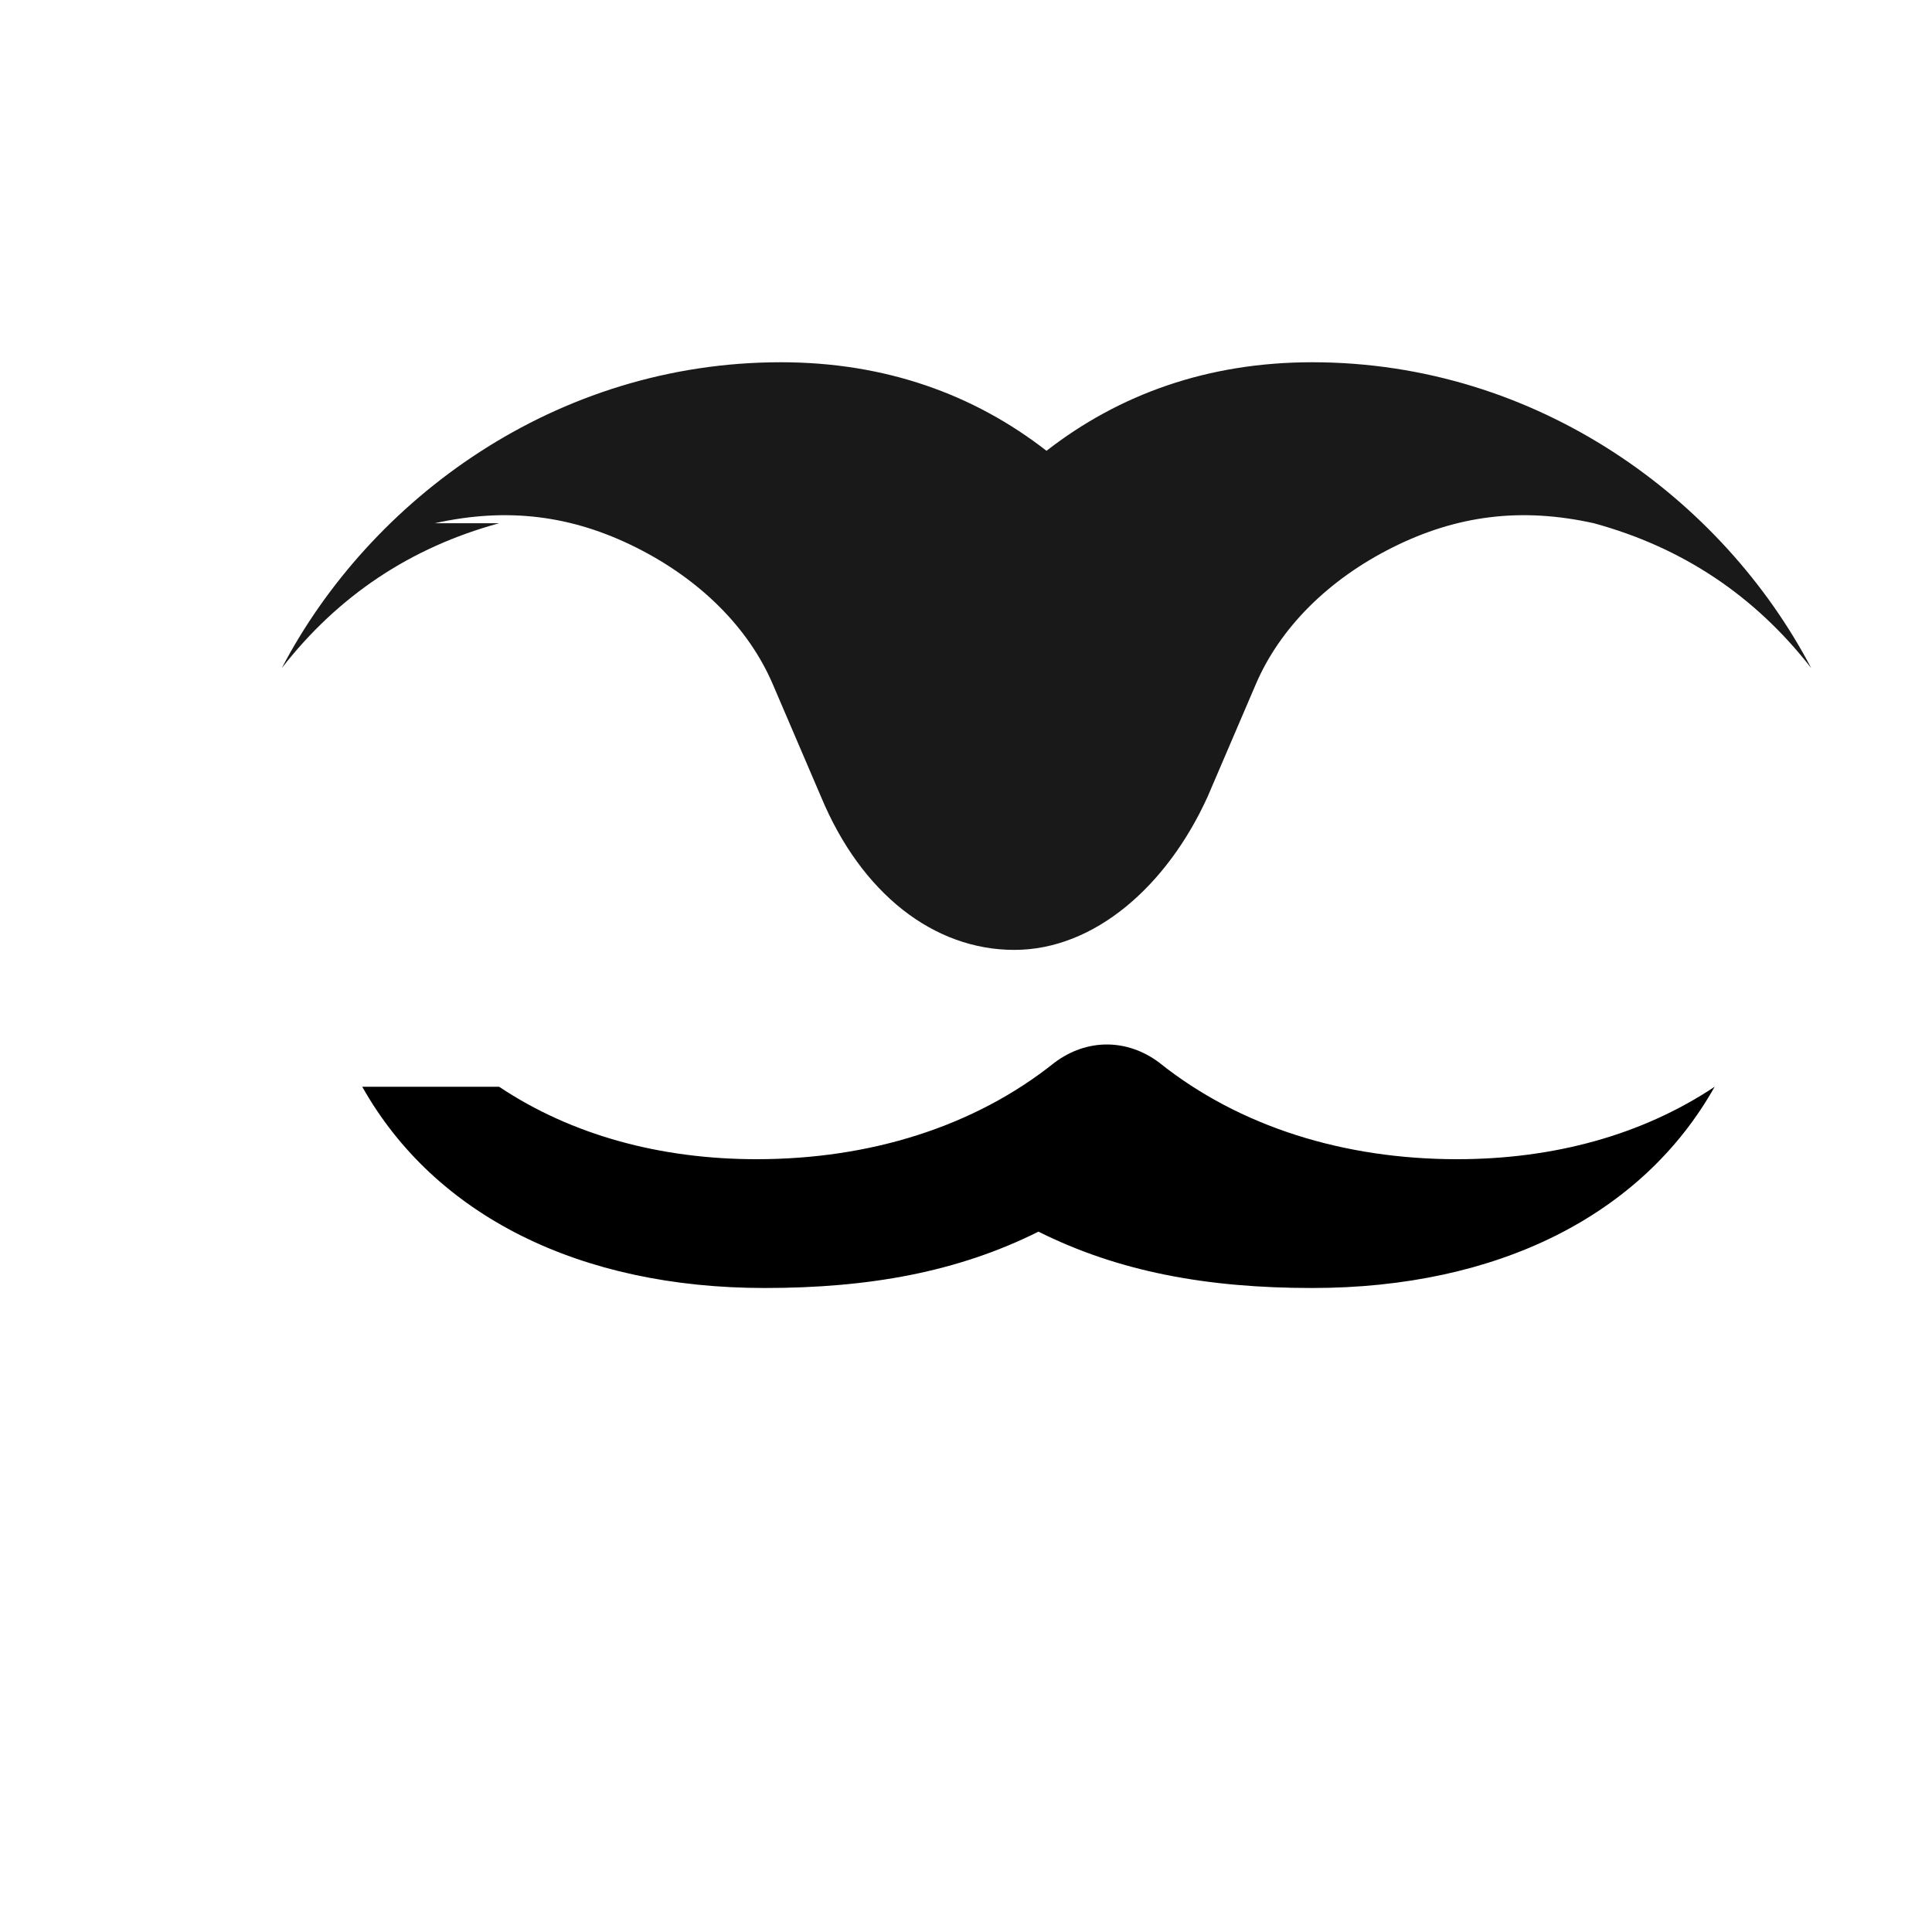 <svg xmlns="http://www.w3.org/2000/svg" width="24" height="24" viewBox="0 0 24 24" fill="none">
  <path d="M6.2 6.5c-1.1.3-2 .9-2.7 1.8C4.6 6.2 6.9 4.5 9.7 4.5c1.3 0 2.4.4 3.3 1.1.9-.7 2-1.1 3.3-1.1 2.8 0 5.1 1.7 6.2 3.8-.7-.9-1.6-1.5-2.7-1.8-.9-.2-1.7-.1-2.5.3-.8.4-1.4 1-1.7 1.7l-.6 1.4c-.5 1.1-1.4 1.9-2.4 1.9s-1.9-.7-2.4-1.9l-.6-1.4c-.3-.7-.9-1.3-1.7-1.7-.8-.4-1.6-.5-2.5-.3z" fill="currentColor" opacity="0.9" />
  <path d="M4.5 13.5c.9 1.6 2.7 2.5 5 2.5 1.3 0 2.4-.2 3.4-.7 1 .5 2.1.7 3.4.7 2.3 0 4.1-.9 5-2.5-.9.6-2 .9-3.2.9-1.4 0-2.7-.4-3.7-1.2-.4-.3-.9-.3-1.3 0-1 .8-2.3 1.2-3.7 1.2-1.2 0-2.3-.3-3.2-.9z" fill="currentColor" />
</svg>
